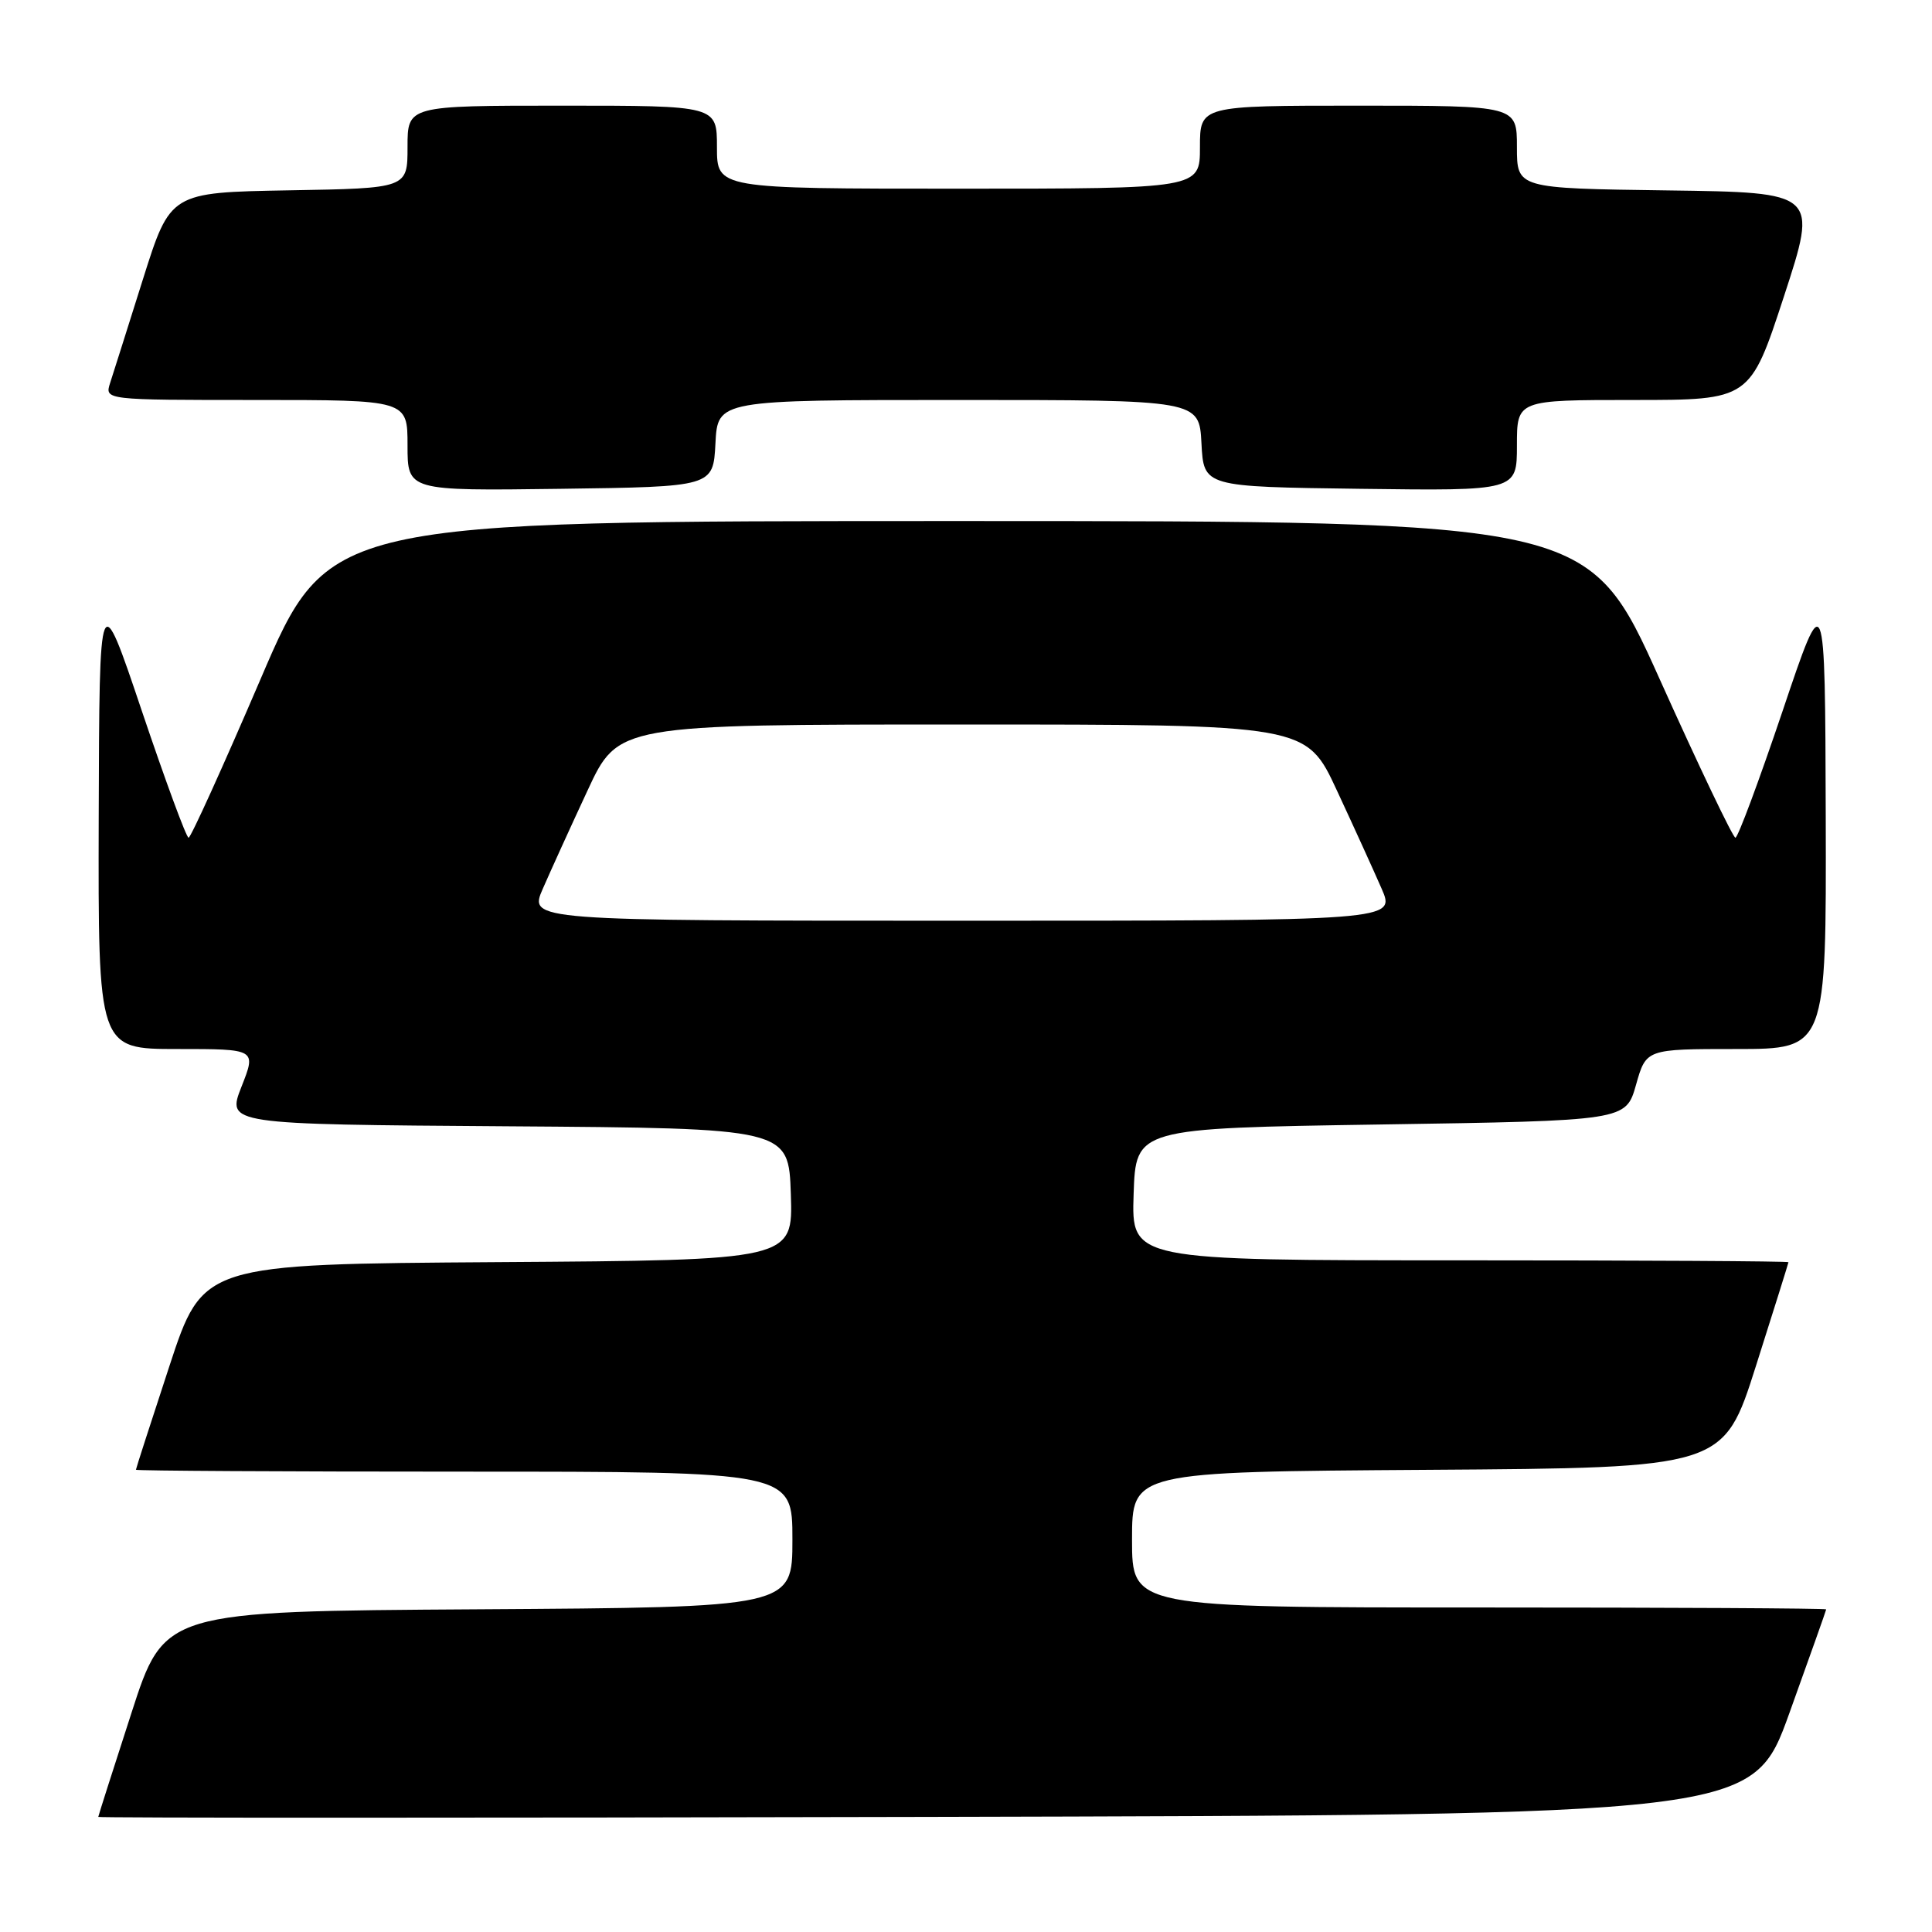 <?xml version="1.0" encoding="UTF-8" standalone="no"?>
<!DOCTYPE svg PUBLIC "-//W3C//DTD SVG 1.1//EN" "http://www.w3.org/Graphics/SVG/1.1/DTD/svg11.dtd" >
<svg xmlns="http://www.w3.org/2000/svg" xmlns:xlink="http://www.w3.org/1999/xlink" version="1.1" viewBox="0 0 256 256">
 <g >
 <path fill="currentColor"
d=" M 237.10 227.00 C 239.77 219.57 241.97 213.39 241.98 213.25 C 241.99 213.11 221.30 213.00 196.00 213.00 C 150.00 213.00 150.00 213.00 150.00 204.01 C 150.00 195.02 150.00 195.02 189.19 194.76 C 228.38 194.50 228.38 194.50 232.67 181.00 C 235.03 173.57 236.97 167.39 236.98 167.25 C 236.99 167.11 217.41 167.00 193.46 167.00 C 149.92 167.00 149.92 167.00 150.21 158.25 C 150.50 149.50 150.50 149.50 182.97 149.00 C 215.43 148.50 215.43 148.50 216.78 143.75 C 218.12 139.00 218.12 139.00 230.06 139.00 C 242.00 139.00 242.00 139.00 241.92 108.25 C 241.83 77.50 241.83 77.50 236.19 94.25 C 233.08 103.46 230.28 111.00 229.95 111.00 C 229.63 111.00 225.12 101.56 219.93 90.02 C 210.50 69.05 210.50 69.05 127.00 69.04 C 43.50 69.04 43.50 69.04 34.51 90.02 C 29.56 101.56 25.28 111.00 24.99 111.00 C 24.69 111.00 21.92 103.46 18.81 94.25 C 13.17 77.50 13.17 77.50 13.08 108.25 C 13.00 139.00 13.00 139.00 23.49 139.00 C 33.97 139.00 33.97 139.00 32.00 143.99 C 30.04 148.98 30.04 148.98 67.27 149.24 C 104.50 149.50 104.50 149.50 104.79 158.24 C 105.08 166.98 105.08 166.98 65.98 167.24 C 26.89 167.50 26.89 167.50 22.45 181.00 C 20.01 188.43 18.01 194.61 18.01 194.75 C 18.00 194.89 37.58 195.00 61.50 195.00 C 105.00 195.00 105.00 195.00 105.00 203.99 C 105.00 212.98 105.00 212.98 63.39 213.24 C 21.77 213.50 21.77 213.50 17.41 227.00 C 15.00 234.43 13.03 240.61 13.02 240.75 C 13.01 240.89 62.33 240.89 122.62 240.75 C 232.24 240.50 232.24 240.50 237.10 227.00 Z  M 94.80 58.75 C 95.10 53.00 95.10 53.00 127.00 53.00 C 158.90 53.00 158.90 53.00 159.20 58.75 C 159.50 64.50 159.50 64.50 180.25 64.77 C 201.00 65.04 201.00 65.04 201.00 59.02 C 201.00 53.00 201.00 53.00 216.44 53.00 C 231.89 53.00 231.89 53.00 236.39 39.25 C 240.88 25.50 240.88 25.50 220.94 25.23 C 201.00 24.96 201.00 24.96 201.00 19.48 C 201.00 14.00 201.00 14.00 180.00 14.00 C 159.00 14.00 159.00 14.00 159.00 19.50 C 159.00 25.00 159.00 25.00 127.00 25.00 C 95.00 25.00 95.00 25.00 95.00 19.50 C 95.00 14.00 95.00 14.00 74.50 14.00 C 54.00 14.00 54.00 14.00 54.00 19.47 C 54.00 24.95 54.00 24.95 38.29 25.22 C 22.57 25.50 22.57 25.50 18.94 37.00 C 16.95 43.33 14.99 49.51 14.59 50.75 C 13.87 53.00 13.87 53.00 33.93 53.00 C 54.00 53.00 54.00 53.00 54.00 59.02 C 54.00 65.04 54.00 65.04 74.25 64.77 C 94.50 64.50 94.50 64.50 94.80 58.75 Z  M 71.93 117.75 C 72.95 115.41 75.61 109.56 77.85 104.75 C 81.91 96.00 81.91 96.00 127.50 96.00 C 173.09 96.00 173.09 96.00 177.15 104.75 C 179.39 109.56 182.05 115.41 183.07 117.75 C 184.93 122.00 184.93 122.00 127.50 122.00 C 70.07 122.00 70.07 122.00 71.93 117.75 Z "/>
</g>
</svg>